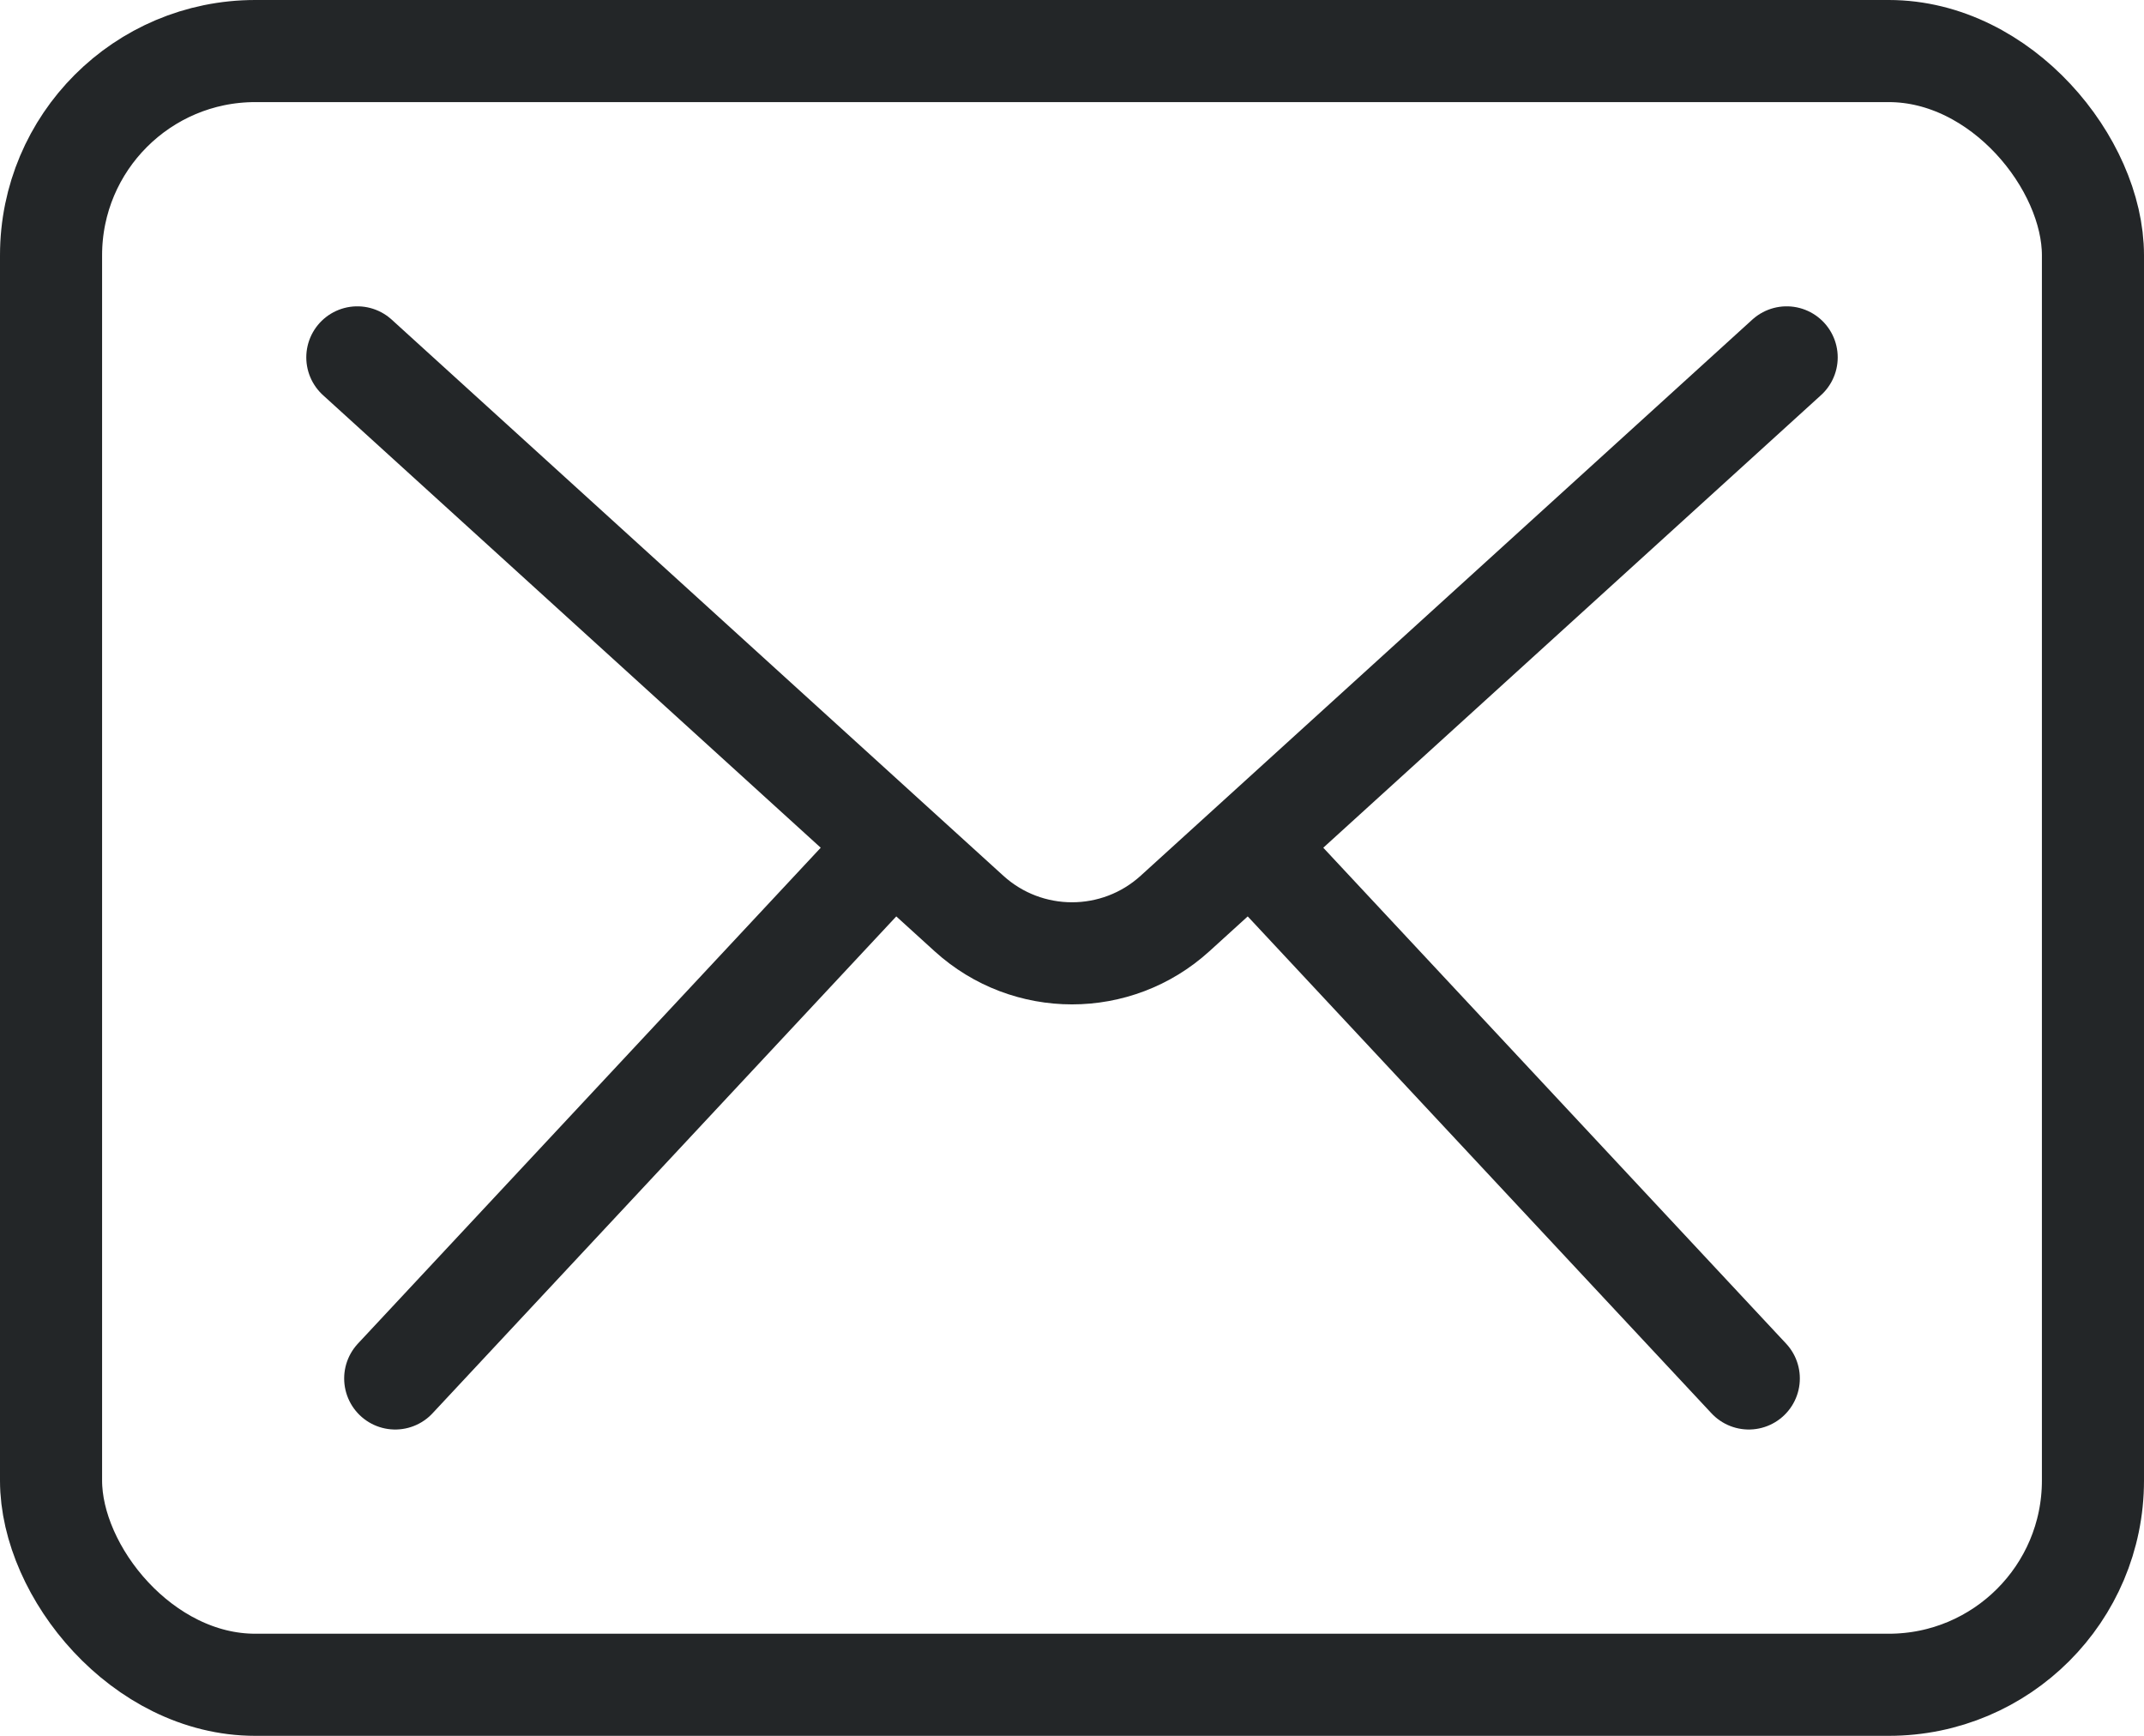 <svg width="42" height="34" viewBox="0 0 42 34" fill="none" xmlns="http://www.w3.org/2000/svg">
<rect x="1" y="1" width="40" height="32" rx="4" stroke="#232628" stroke-width="2"/>
<path d="M7 7L14 13.364L17.5 16.546M35 7L28 13.364L24.5 16.546M17.5 16.546L18.982 17.893C20.126 18.933 21.874 18.933 23.018 17.893L24.5 16.546M17.5 16.546L7.742 27M24.5 16.546L34.258 27" stroke="#232628" stroke-width="2" stroke-linecap="round"/>
</svg>
